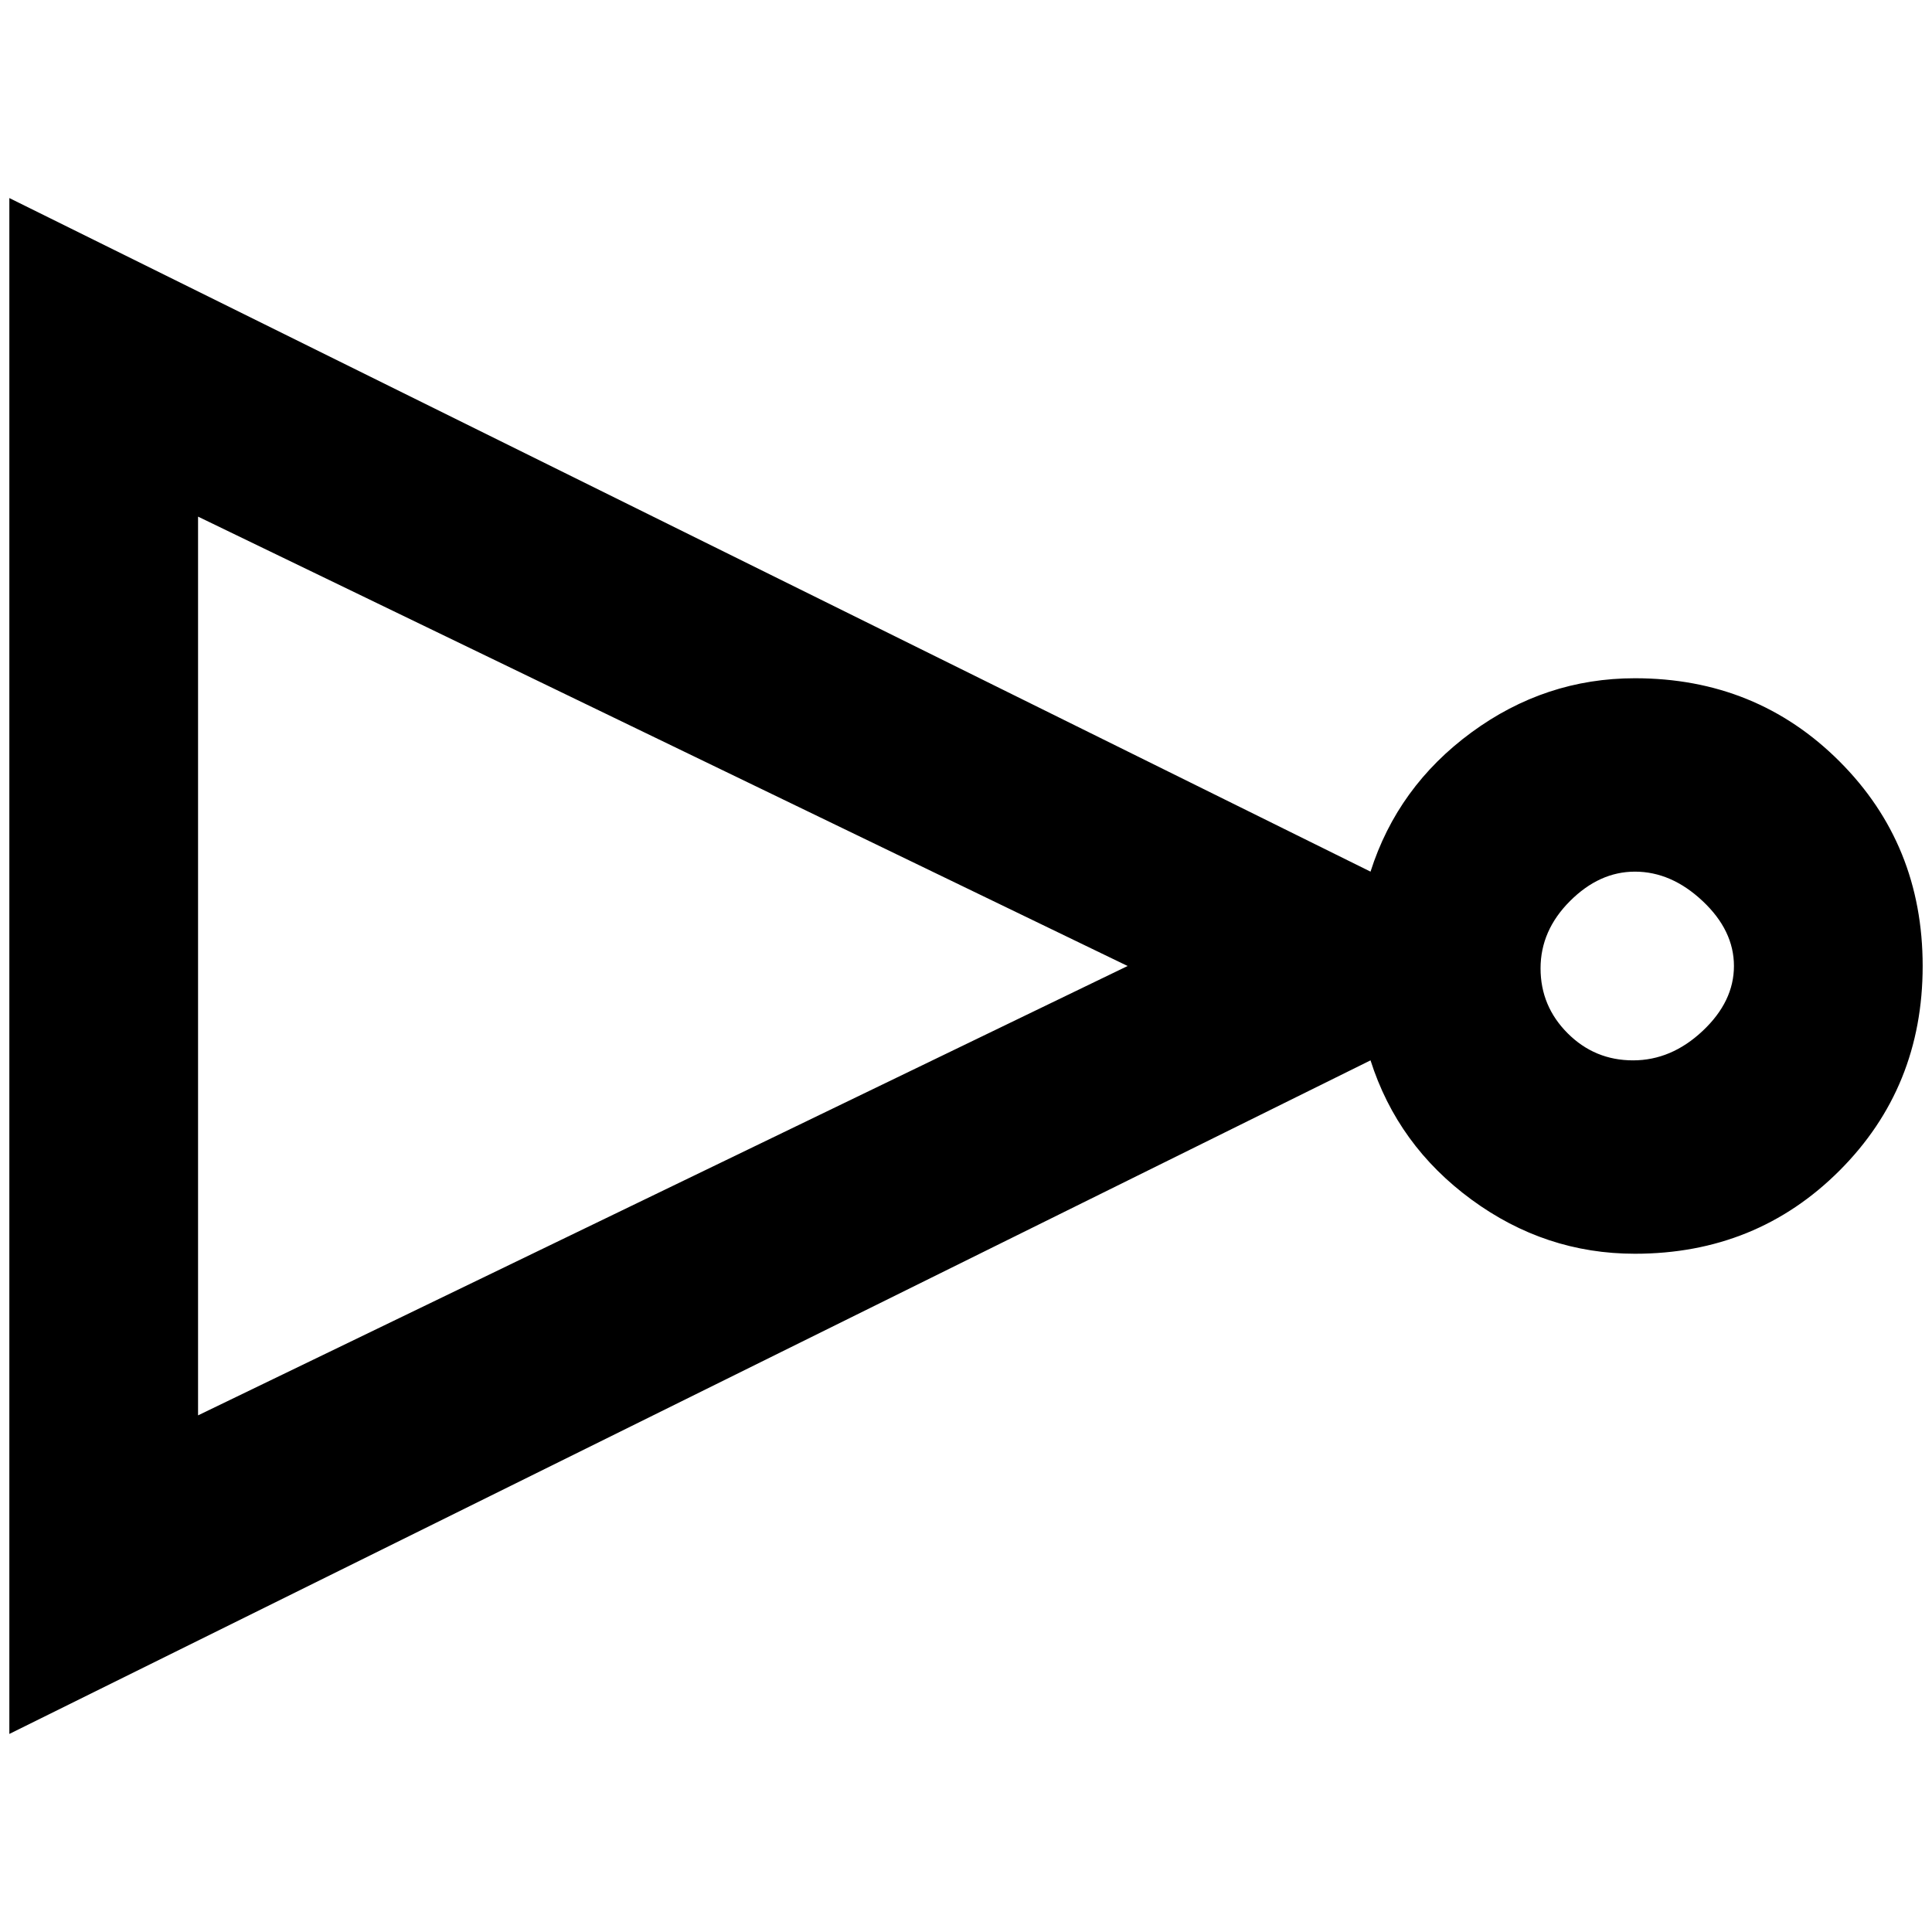 <?xml version="1.0" standalone="no"?>
<!DOCTYPE svg PUBLIC "-//W3C//DTD SVG 1.1//EN" "http://www.w3.org/Graphics/SVG/1.1/DTD/svg11.dtd" >
<svg xmlns="http://www.w3.org/2000/svg" xmlns:xlink="http://www.w3.org/1999/xlink" version="1.1" width="2048" height="2048" viewBox="-10 0 2068 2048">
   <path fill="currentColor"
d="M0 202v1644l1457 -721q29 91 108 149t175 58q130 0 219 -89t89 -219t-89 -219t-219 -89q-96 0 -175 58t-108 149zM202 543l995 481l-995 481v-962zM1740 923q39 0 72.5 31.5t33.5 69.5t-33.5 69.5t-74.5 31.5t-70 -29t-29 -69.5t31.5 -72t69.5 -31.5z" />
</svg>
